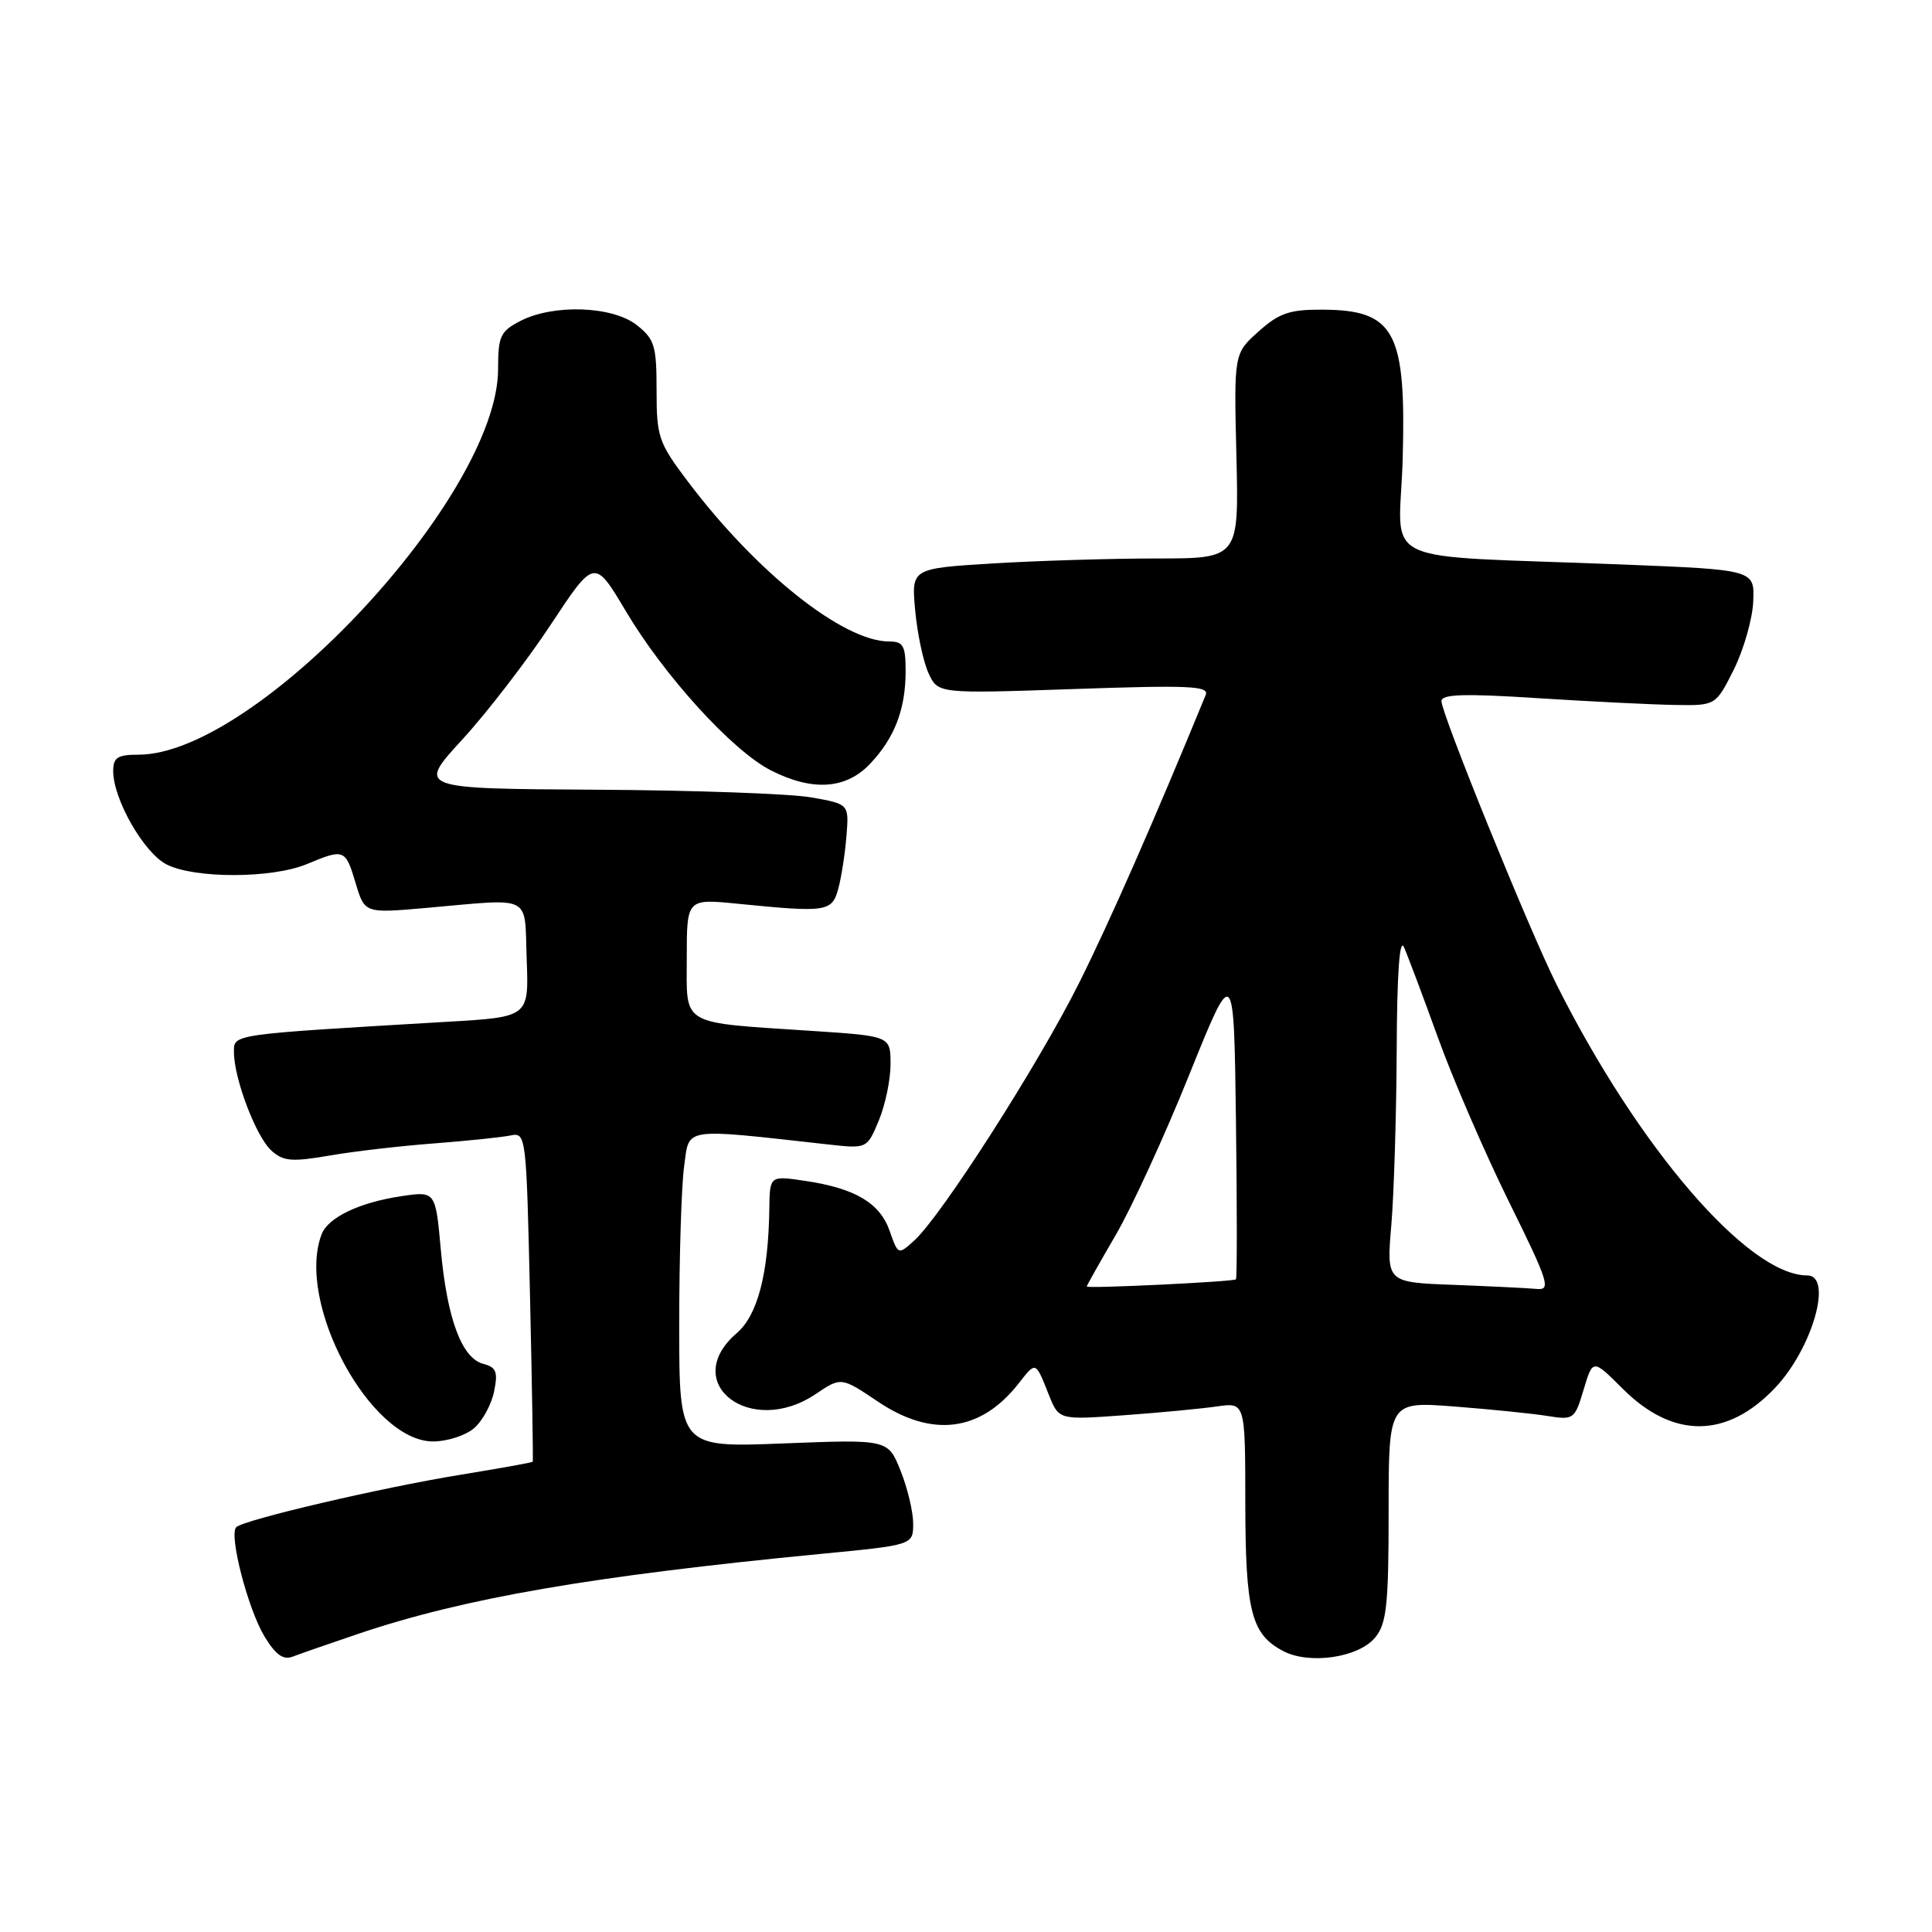 <?xml version="1.0" encoding="UTF-8" standalone="no"?>
<!DOCTYPE svg PUBLIC "-//W3C//DTD SVG 1.1//EN" "http://www.w3.org/Graphics/SVG/1.1/DTD/svg11.dtd" >
<svg xmlns="http://www.w3.org/2000/svg" xmlns:xlink="http://www.w3.org/1999/xlink" version="1.1" viewBox="0 0 256 256">
 <g >
 <path fill="currentColor"
d=" M 47.51 216.48 C 61.52 211.75 78.39 208.84 108.75 205.90 C 121.00 204.72 121.00 204.72 121.00 201.88 C 121.00 200.32 120.25 197.17 119.33 194.88 C 117.67 190.72 117.67 190.72 103.83 191.26 C 90.00 191.81 90.00 191.81 90.00 175.55 C 90.00 166.60 90.29 157.15 90.65 154.54 C 91.37 149.31 90.21 149.48 109.69 151.64 C 114.88 152.22 114.88 152.22 116.44 148.49 C 117.30 146.43 118.00 143.08 118.00 141.02 C 118.00 137.29 118.00 137.29 107.75 136.61 C 89.90 135.43 91.00 136.07 91.00 126.93 C 91.00 119.08 91.00 119.08 97.75 119.75 C 109.56 120.93 110.24 120.83 111.08 117.75 C 111.49 116.23 111.98 113.09 112.16 110.77 C 112.50 106.54 112.50 106.54 107.50 105.66 C 104.75 105.17 91.88 104.71 78.89 104.64 C 55.28 104.50 55.28 104.50 61.25 98.00 C 64.53 94.42 69.82 87.56 72.99 82.75 C 78.77 74.00 78.77 74.00 82.92 80.97 C 88.01 89.55 97.05 99.48 102.13 102.07 C 107.62 104.87 112.06 104.59 115.25 101.25 C 118.53 97.81 120.00 94.00 120.00 88.93 C 120.00 85.56 119.69 85.00 117.82 85.00 C 111.74 85.00 100.26 75.88 91.15 63.81 C 87.26 58.66 87.00 57.90 87.00 51.73 C 87.00 45.81 86.74 44.94 84.37 43.07 C 81.15 40.54 73.32 40.27 68.95 42.53 C 66.30 43.90 66.00 44.54 66.00 48.89 C 66.00 65.68 33.99 100.00 18.34 100.00 C 15.57 100.00 15.00 100.37 15.00 102.18 C 15.00 105.89 19.04 112.97 22.05 114.53 C 25.75 116.44 36.05 116.42 40.65 114.50 C 45.61 112.43 45.77 112.49 47.12 117.01 C 48.32 121.02 48.32 121.02 56.41 120.31 C 70.80 119.05 69.46 118.37 69.79 127.13 C 70.08 134.76 70.08 134.76 59.29 135.39 C 30.33 137.10 31.00 137.00 31.00 139.43 C 31.00 142.91 33.93 150.63 35.96 152.46 C 37.53 153.88 38.66 153.98 43.65 153.12 C 46.87 152.56 53.10 151.84 57.50 151.51 C 61.90 151.17 66.45 150.70 67.62 150.46 C 69.71 150.03 69.74 150.27 70.23 171.76 C 70.50 183.72 70.66 193.58 70.59 193.69 C 70.52 193.79 66.20 194.57 60.98 195.42 C 50.47 197.13 32.28 201.39 31.30 202.36 C 30.30 203.37 32.86 213.24 35.06 216.86 C 36.53 219.28 37.55 220.00 38.79 219.51 C 39.73 219.15 43.65 217.78 47.51 216.48 Z  M 182.24 216.95 C 183.74 215.10 184.00 212.63 184.00 200.24 C 184.00 185.70 184.00 185.70 192.71 186.37 C 197.50 186.74 203.05 187.30 205.02 187.62 C 208.52 188.18 208.66 188.08 209.84 184.13 C 211.06 180.06 211.06 180.06 215.01 184.01 C 221.67 190.67 228.80 190.64 235.19 183.92 C 240.15 178.70 242.93 169.00 239.46 169.00 C 231.65 169.00 217.10 152.11 206.24 130.43 C 202.64 123.24 191.00 94.58 191.00 92.90 C 191.00 91.98 194.02 91.88 203.75 92.51 C 210.76 92.96 218.94 93.36 221.92 93.41 C 227.34 93.50 227.34 93.50 229.74 88.72 C 231.05 86.08 232.21 82.03 232.31 79.72 C 232.50 75.50 232.50 75.50 215.00 74.80 C 181.57 73.47 185.45 75.32 185.86 60.89 C 186.34 43.93 184.83 41.09 175.27 41.03 C 170.87 41.01 169.51 41.47 166.77 43.92 C 163.50 46.84 163.50 46.84 163.83 60.42 C 164.16 74.00 164.16 74.00 153.23 74.00 C 147.23 74.00 137.46 74.30 131.53 74.66 C 120.75 75.32 120.75 75.32 121.27 80.91 C 121.55 83.98 122.35 87.72 123.04 89.21 C 124.29 91.92 124.29 91.92 142.31 91.30 C 157.62 90.77 160.25 90.89 159.76 92.09 C 152.86 108.90 147.10 122.00 142.99 130.24 C 137.60 141.03 124.71 161.17 121.12 164.40 C 119.02 166.30 119.00 166.29 117.89 163.12 C 116.60 159.41 113.34 157.47 106.74 156.48 C 102.00 155.77 102.00 155.77 101.94 160.14 C 101.82 168.78 100.39 174.27 97.63 176.64 C 89.97 183.23 99.43 190.55 108.08 184.72 C 111.46 182.45 111.46 182.45 116.33 185.72 C 123.49 190.54 129.92 189.73 134.93 183.37 C 137.30 180.35 137.18 180.31 138.98 184.83 C 140.31 188.15 140.31 188.15 148.90 187.53 C 153.63 187.19 159.19 186.66 161.25 186.36 C 165.00 185.82 165.00 185.82 165.01 199.16 C 165.03 213.54 165.80 216.54 170.02 218.77 C 173.51 220.61 180.07 219.64 182.24 216.95 Z  M 62.81 189.25 C 63.93 188.29 65.12 186.10 65.47 184.38 C 66.00 181.78 65.76 181.17 64.04 180.72 C 61.18 179.97 59.24 174.74 58.41 165.58 C 57.71 157.82 57.71 157.82 53.12 158.51 C 47.63 159.33 43.47 161.32 42.62 163.54 C 39.15 172.58 49.06 191.00 57.39 191.00 C 59.25 191.00 61.69 190.21 62.81 189.25 Z  M 144.00 170.47 C 144.00 170.33 145.73 167.27 147.83 163.66 C 149.94 160.05 154.33 150.49 157.58 142.41 C 163.50 127.73 163.50 127.73 163.77 148.51 C 163.92 159.94 163.92 169.39 163.77 169.52 C 163.39 169.84 144.00 170.77 144.00 170.47 Z  M 192.61 170.25 C 183.71 169.92 183.71 169.92 184.36 162.31 C 184.71 158.12 185.03 147.68 185.07 139.10 C 185.11 129.03 185.45 124.21 186.03 125.50 C 186.52 126.60 188.55 132.00 190.54 137.50 C 192.52 143.00 196.76 152.79 199.95 159.25 C 205.21 169.90 205.55 170.98 203.62 170.79 C 202.46 170.68 197.50 170.44 192.61 170.25 Z "/>
</g>
</svg>